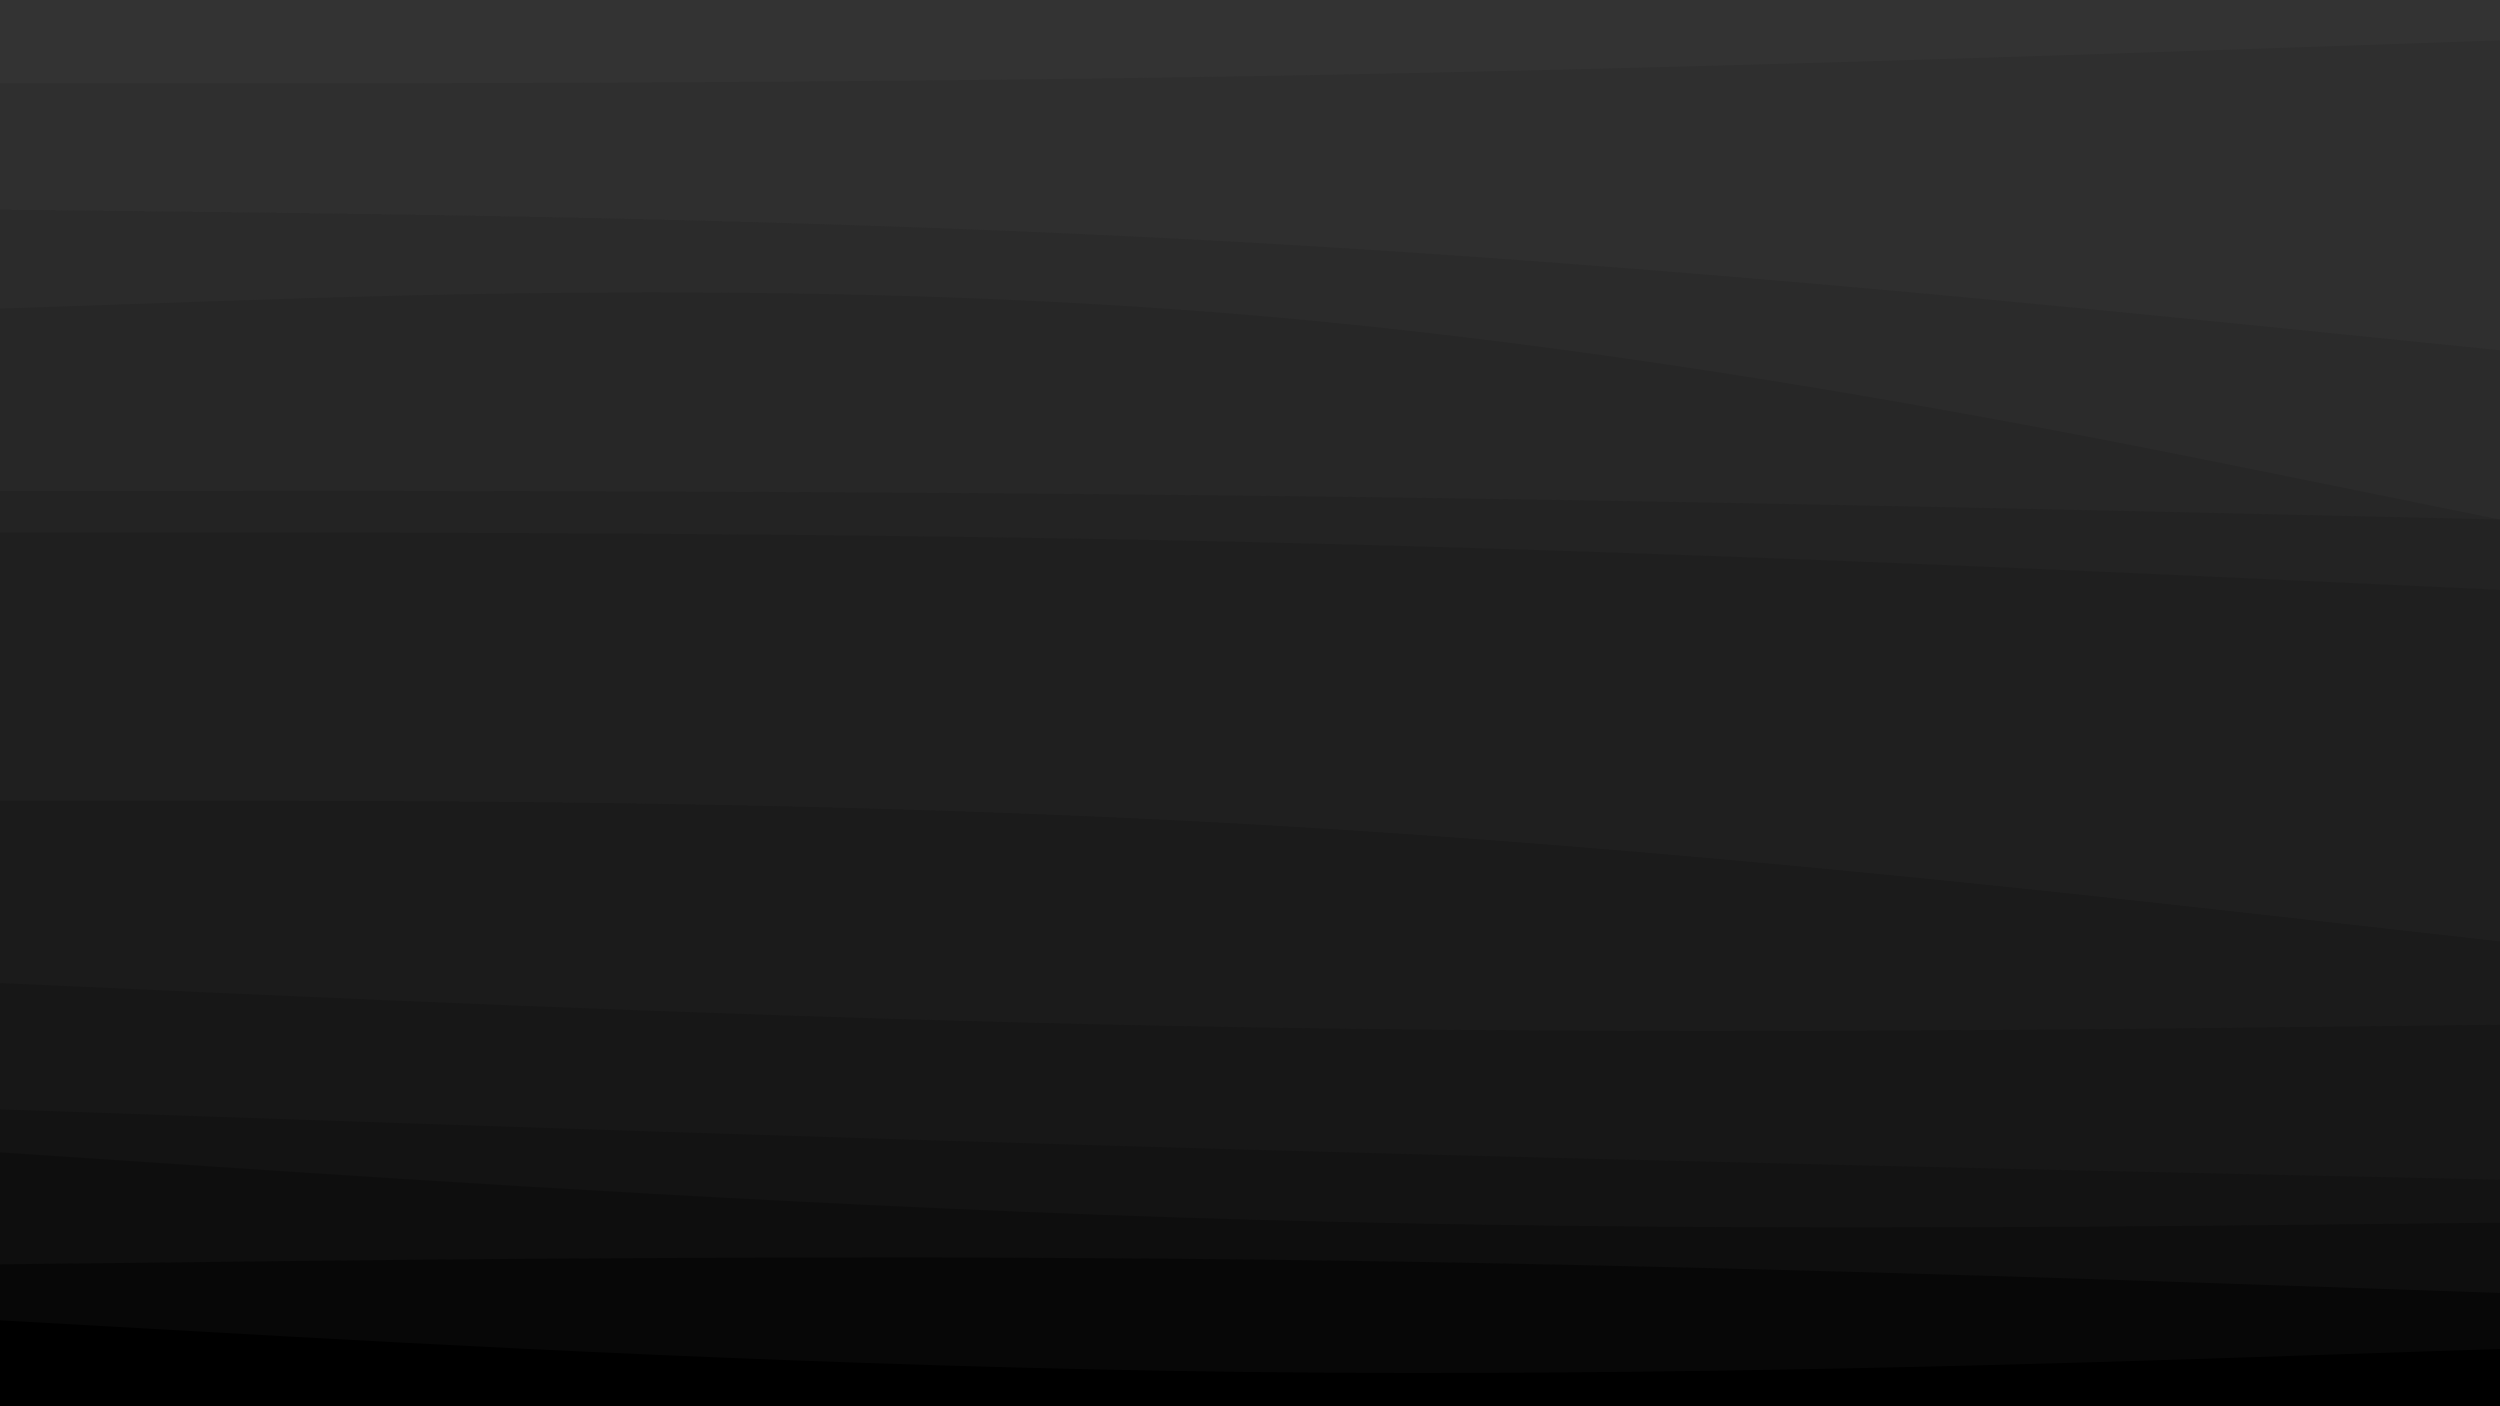 <svg id="visual" viewBox="0 0 1920 1080" width="1920" height="1080" xmlns="http://www.w3.org/2000/svg" xmlns:xlink="http://www.w3.org/1999/xlink" version="1.1"><path d="M0 66L160 66C320 66 640 66 960 60.5C1280 55 1600 44 1760 38.5L1920 33L1920 0L1760 0C1600 0 1280 0 960 0C640 0 320 0 160 0L0 0Z" fill="#333333"></path><path d="M0 163L160 164.8C320 166.7 640 170.3 960 188.3C1280 206.3 1600 238.7 1760 254.8L1920 271L1920 31L1760 36.5C1600 42 1280 53 960 58.5C640 64 320 64 160 64L0 64Z" fill="#2f2f2f"></path><path d="M0 239L160 233.5C320 228 640 217 960 244C1280 271 1600 336 1760 368.5L1920 401L1920 269L1760 252.8C1600 236.7 1280 204.3 960 186.3C640 168.3 320 164.7 160 162.8L0 161Z" fill="#2b2b2b"></path><path d="M0 379L160 379C320 379 640 379 960 382.7C1280 386.3 1600 393.7 1760 397.3L1920 401L1920 399L1760 366.5C1600 334 1280 269 960 242C640 215 320 226 160 231.5L0 237Z" fill="#272727"></path><path d="M0 411L160 411C320 411 640 411 960 418.3C1280 425.7 1600 440.3 1760 447.7L1920 455L1920 399L1760 395.3C1600 391.7 1280 384.3 960 380.7C640 377 320 377 160 377L0 377Z" fill="#232323"></path><path d="M0 617L160 617C320 617 640 617 960 635C1280 653 1600 689 1760 707L1920 725L1920 453L1760 445.7C1600 438.3 1280 423.7 960 416.3C640 409 320 409 160 409L0 409Z" fill="#1f1f1f"></path><path d="M0 757L160 764.2C320 771.3 640 785.7 960 791C1280 796.3 1600 792.7 1760 790.8L1920 789L1920 723L1760 705C1600 687 1280 651 960 633C640 615 320 615 160 615L0 615Z" fill="#1b1b1b"></path><path d="M0 854L160 859.5C320 865 640 876 960 885C1280 894 1600 901 1760 904.5L1920 908L1920 787L1760 788.8C1600 790.7 1280 794.3 960 789C640 783.7 320 769.3 160 762.2L0 755Z" fill="#171717"></path><path d="M0 887L160 897.7C320 908.3 640 929.7 960 938.7C1280 947.7 1600 944.3 1760 942.7L1920 941L1920 906L1760 902.5C1600 899 1280 892 960 883C640 874 320 863 160 857.5L0 852Z" fill="#131313"></path><path d="M0 973L160 971.2C320 969.3 640 965.7 960 969.3C1280 973 1600 984 1760 989.5L1920 995L1920 939L1760 940.7C1600 942.3 1280 945.7 960 936.7C640 927.7 320 906.3 160 895.7L0 885Z" fill="#0e0e0e"></path><path d="M0 1016L160 1025C320 1034 640 1052 960 1055.7C1280 1059.3 1600 1048.7 1760 1043.3L1920 1038L1920 993L1760 987.5C1600 982 1280 971 960 967.3C640 963.7 320 967.3 160 969.2L0 971Z" fill="#070707"></path><path d="M0 1081L160 1081C320 1081 640 1081 960 1081C1280 1081 1600 1081 1760 1081L1920 1081L1920 1036L1760 1041.3C1600 1046.7 1280 1057.3 960 1053.7C640 1050 320 1032 160 1023L0 1014Z" fill="#000000"></path></svg>